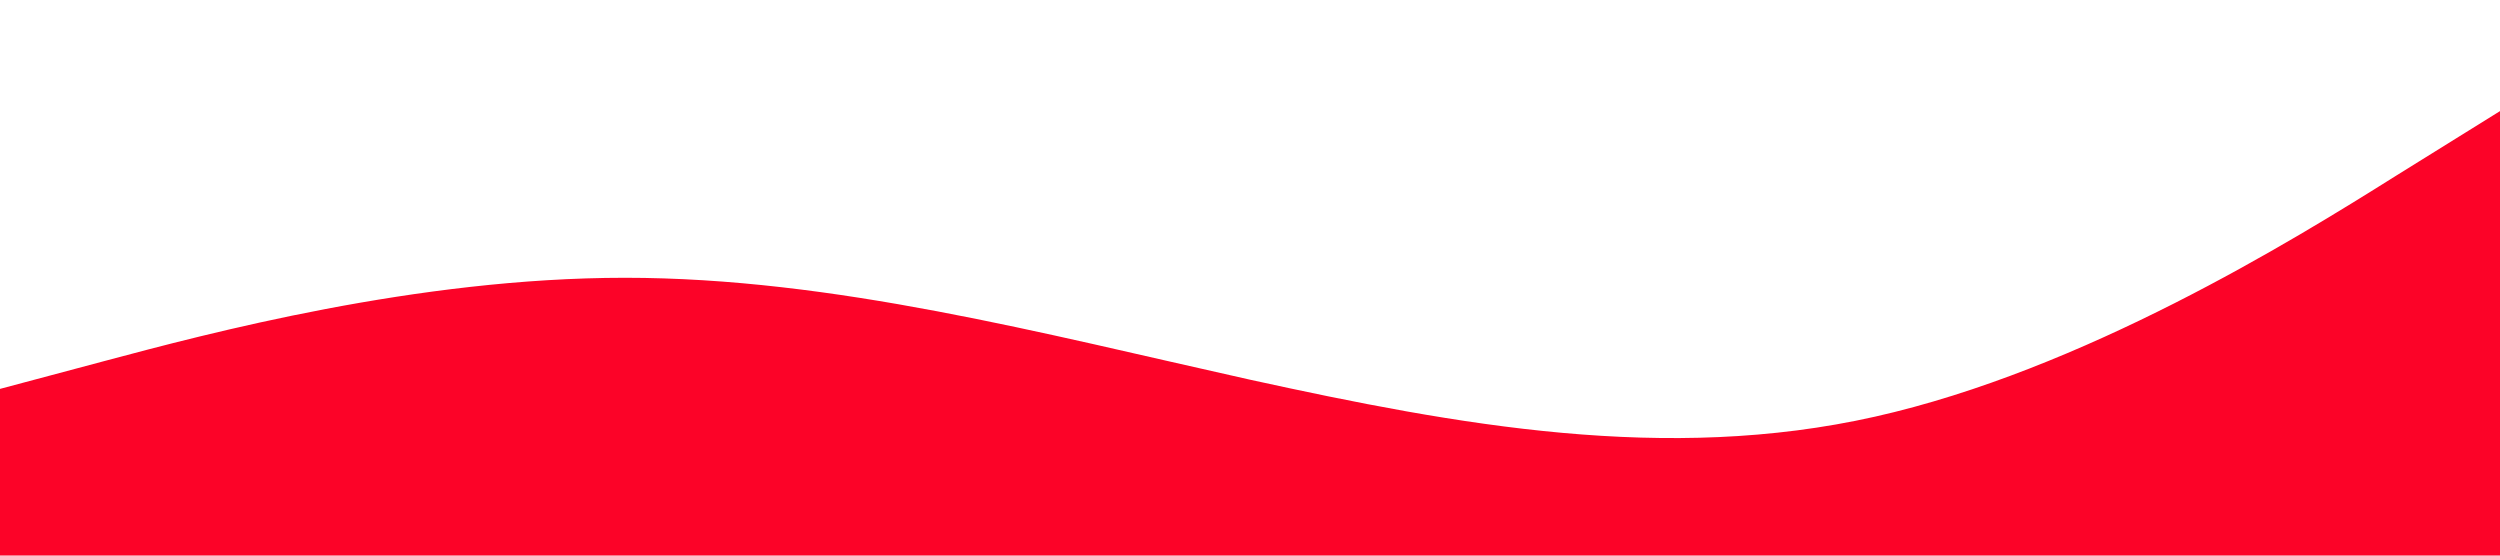 <?xml version="1.0" standalone="no"?><svg xmlns="http://www.w3.org/2000/svg" viewBox="0 0 1440 320"><path fill="#fc0328" fill-opacity="1" d="M0,224L60,208C120,192,240,160,360,160C480,160,600,192,720,218.7C840,245,960,267,1080,240C1200,213,1320,139,1380,101.3L1440,64L1440,320L1380,320C1320,320,1200,320,1080,320C960,320,840,320,720,320C600,320,480,320,360,320C240,320,120,320,60,320L0,320Z"></path></svg>